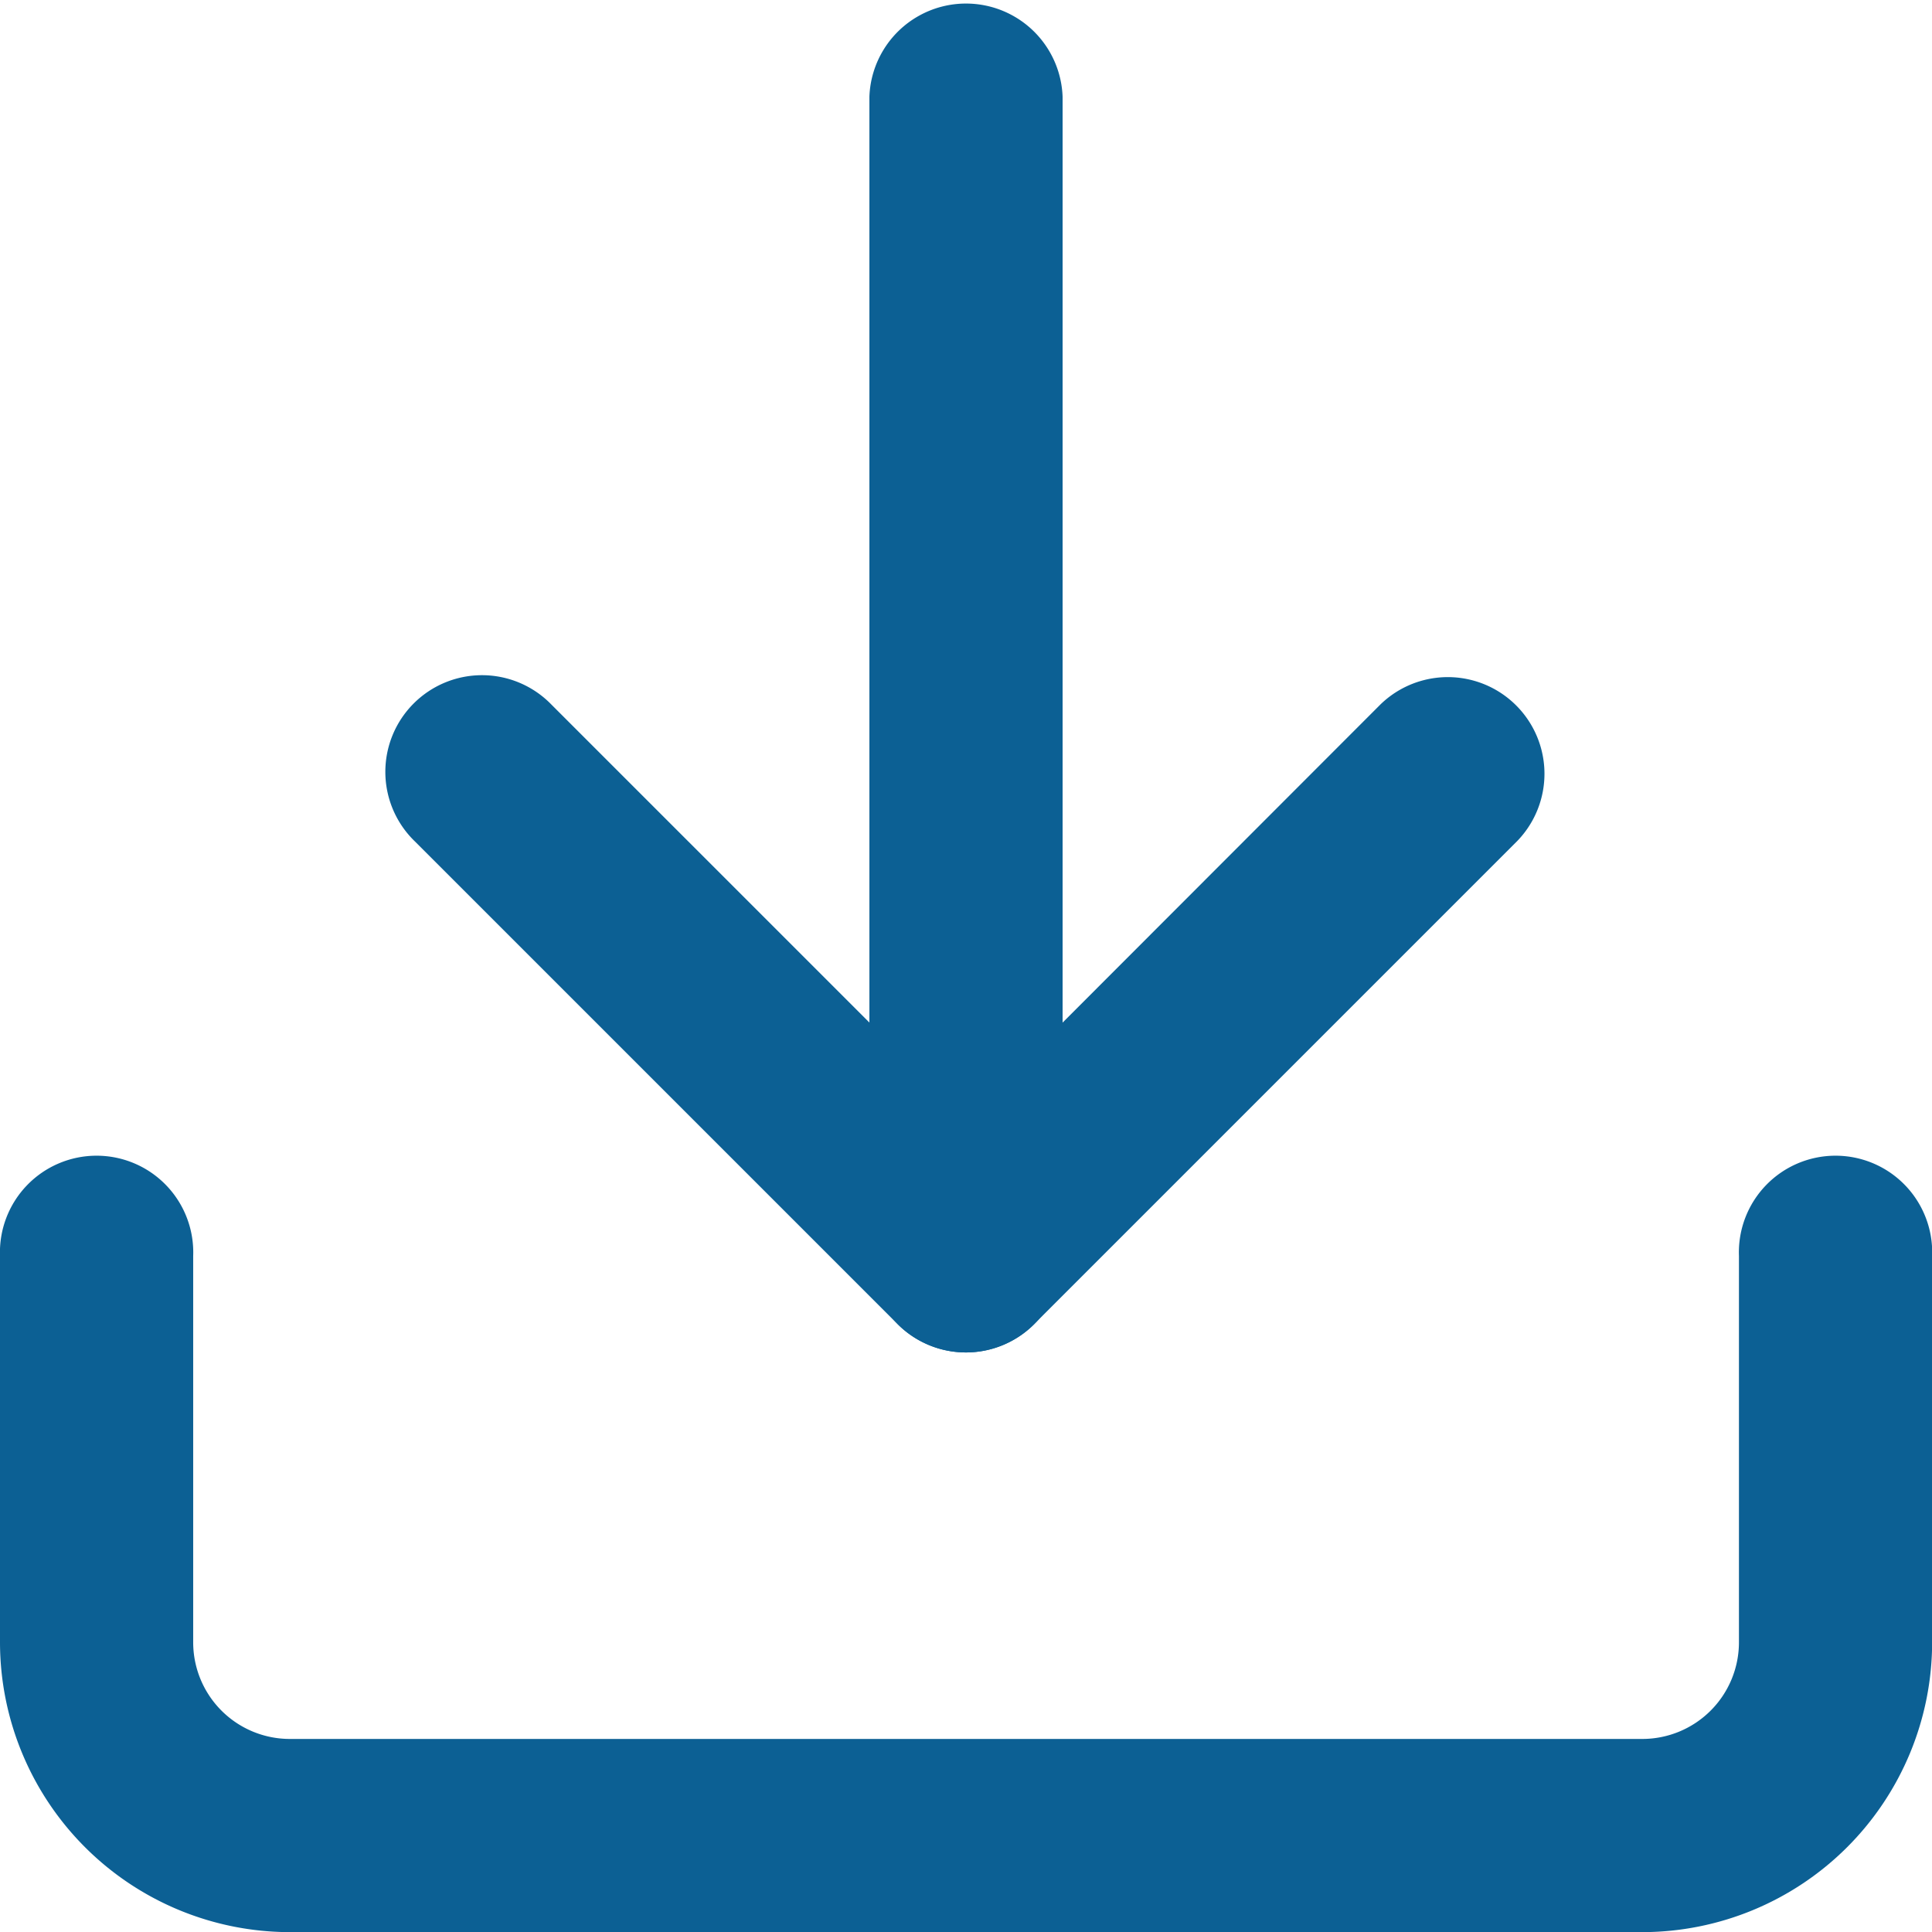 <svg xmlns="http://www.w3.org/2000/svg" width="14.771" height="14.771" viewBox="0 0 14.771 14.771">
  <g id="Icon_feather-download" data-name="Icon feather-download" transform="translate(-3 -3)">
    <path id="Path_14070" data-name="Path 14070" d="M15.556,26.909H5.216A2.218,2.218,0,0,1,3,24.693V21.739a.739.739,0,1,1,1.477,0v2.954a.739.739,0,0,0,.739.739h10.34a.739.739,0,0,0,.739-.739V21.739a.739.739,0,1,1,1.477,0v2.954A2.218,2.218,0,0,1,15.556,26.909Z" transform="translate(0 -9.137)" fill="#0c6094"/>
    <path id="Path_14071" data-name="Path 14071" d="M13.431,18.67a.736.736,0,0,1-.522-.216L9.216,14.761a.739.739,0,1,1,1.045-1.045l3.171,3.171L16.6,13.716a.739.739,0,0,1,1.045,1.045l-3.693,3.693A.736.736,0,0,1,13.431,18.67Z" transform="translate(-3.046 -5.33)" fill="#0c6094"/>
    <path id="Path_14072" data-name="Path 14072" d="M17.239,13.34A.739.739,0,0,1,16.5,12.6V3.739a.739.739,0,0,1,1.477,0V12.6A.739.739,0,0,1,17.239,13.34Z" transform="translate(-6.853)" fill="#0c6094"/>
  </g>
</svg>
